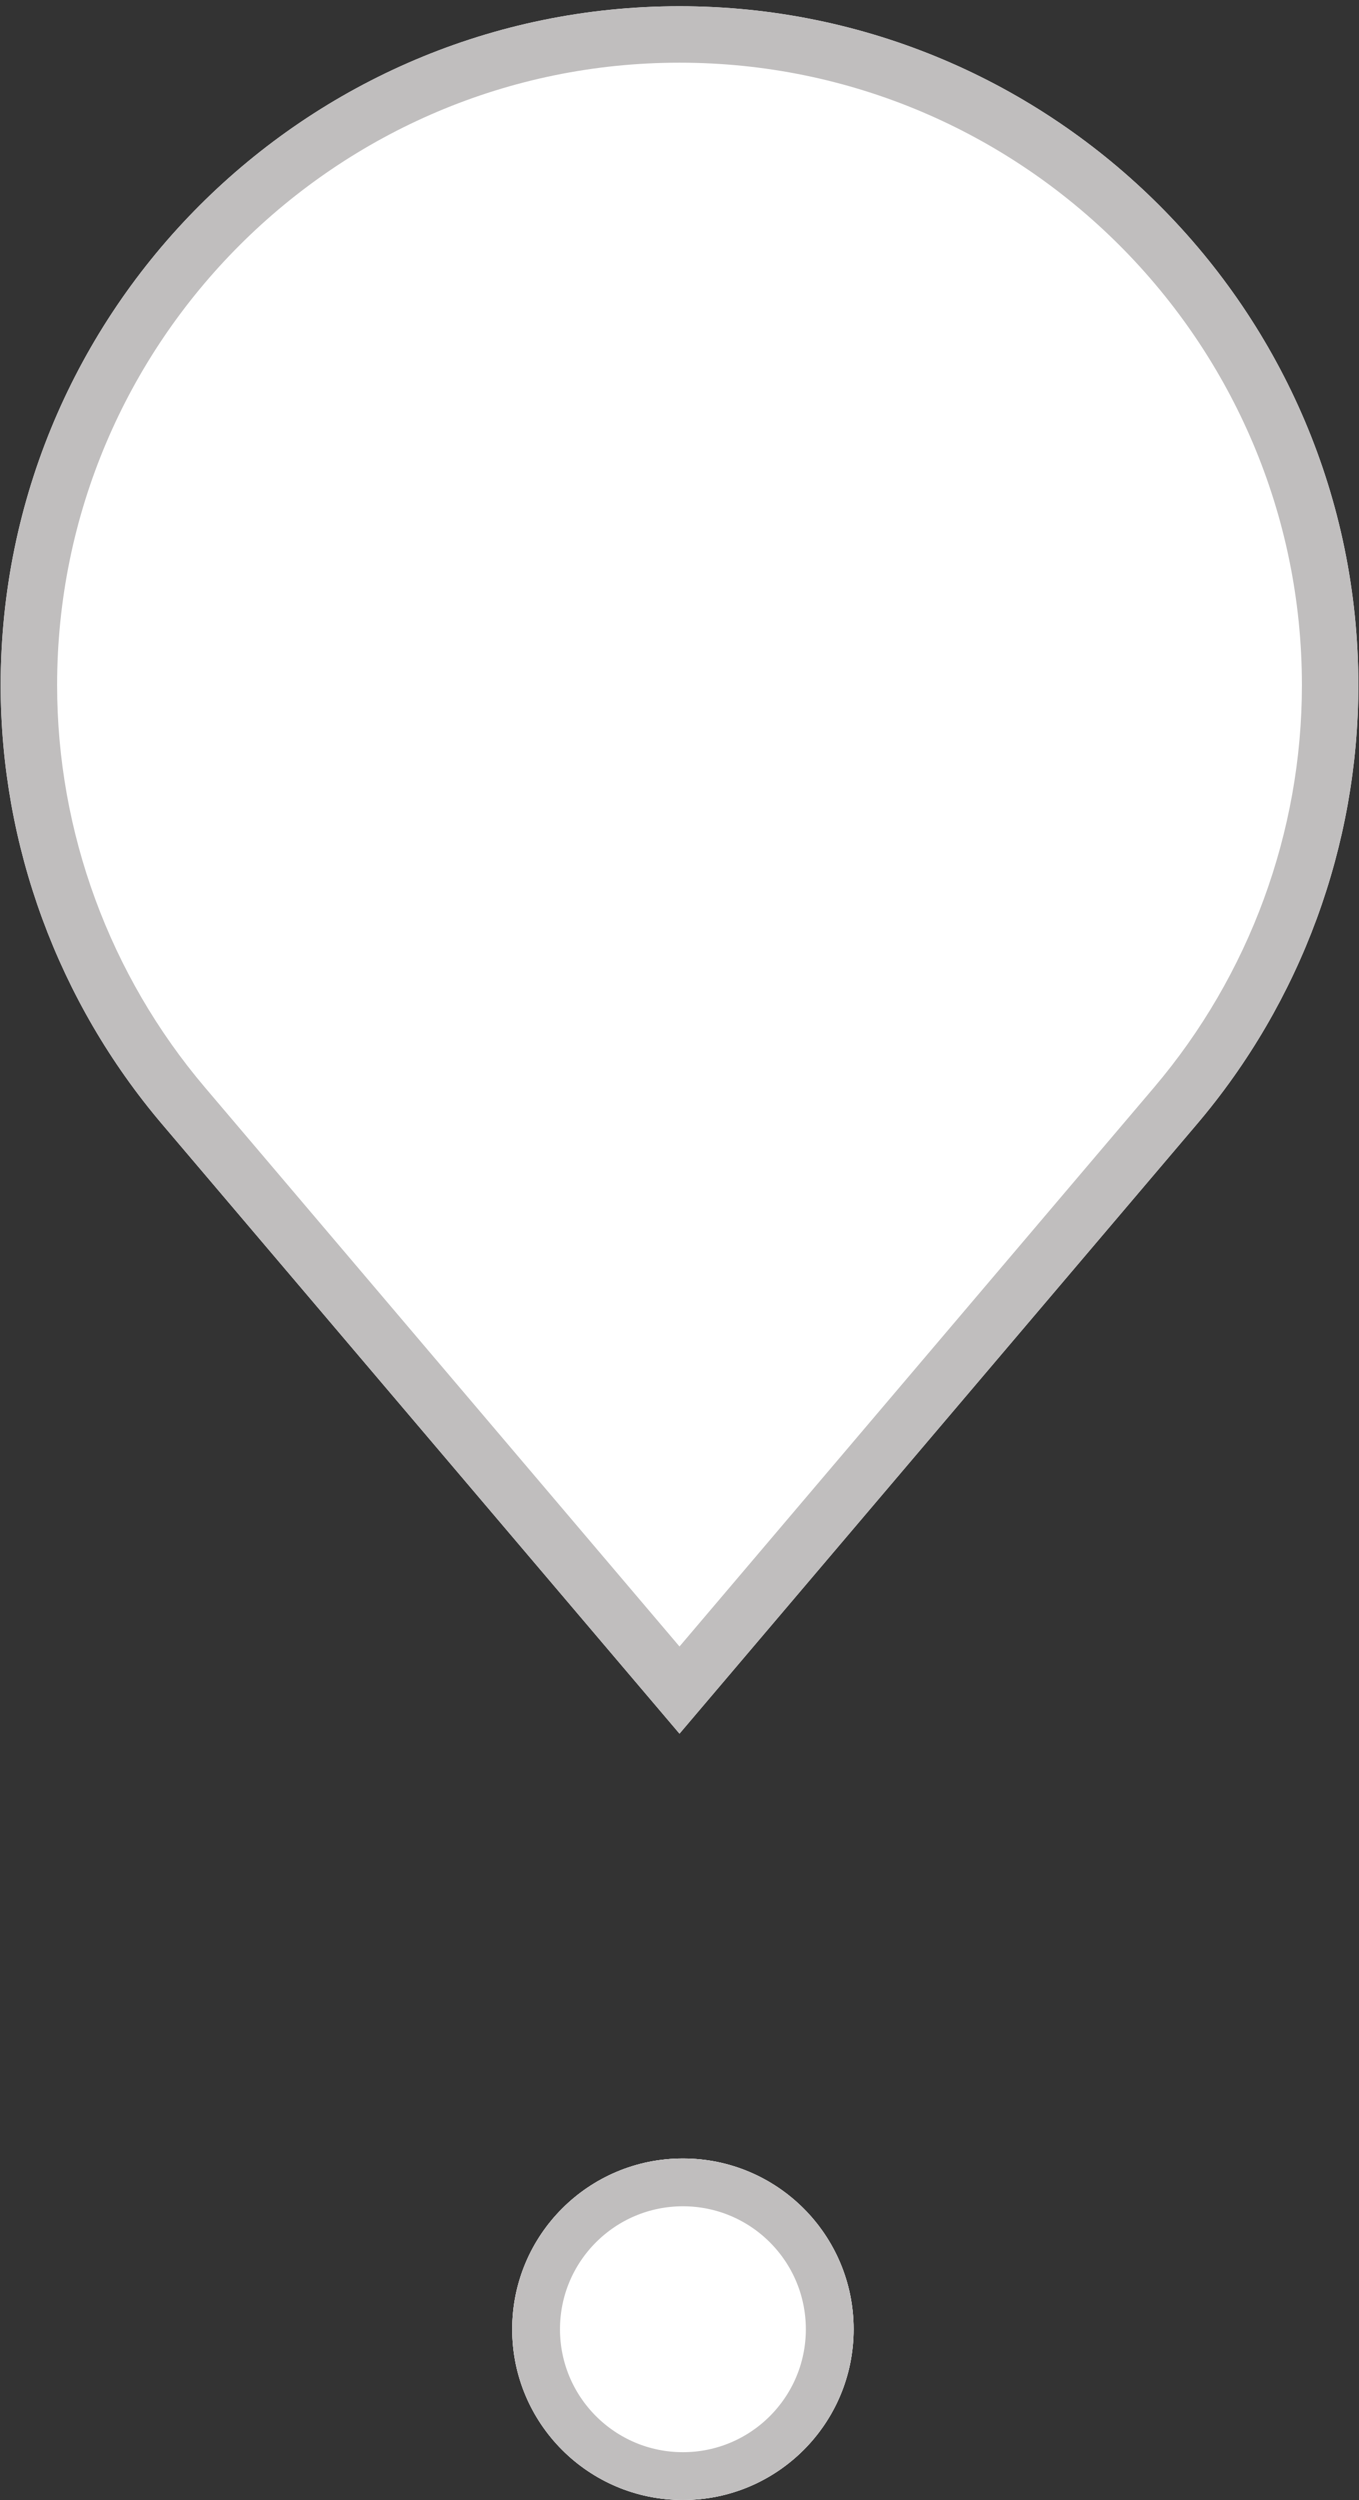 <svg width="199" height="366" viewBox="0 0 199 366" fill="none" xmlns="http://www.w3.org/2000/svg">
<rect x="0" y="0" width="199" height="366" fill="#333333" stroke="none"/>
<path d="M99.5 253.812L23.714 164.553C8.487 146.605 0.099 123.791 0.099 100.313C0.099 45.502 44.691 0.912 99.5 0.912C154.309 0.912 198.904 45.504 198.904 100.313C198.904 123.791 190.516 146.605 175.286 164.553L99.5 253.812Z" fill="white"/>
<path d="M99.5 253.812L23.714 164.553C8.487 146.605 0.099 123.791 0.099 100.313C0.099 45.502 44.691 0.912 99.5 0.912C154.309 0.912 198.904 45.504 198.904 100.313C198.904 123.791 190.516 146.605 175.286 164.553L99.5 253.812ZM99.5 9.177C49.246 9.177 8.363 50.059 8.363 100.313C8.363 121.835 16.054 142.75 30.014 159.205L99.5 241.047L168.986 159.205C182.949 142.753 190.64 121.835 190.64 100.313C190.637 50.059 149.754 9.177 99.5 9.177Z" fill="#C0BEBE"/>
<circle cx="100" cy="341" r="25" fill="#D9D9D9"/>
<circle cx="100" cy="341" r="25" fill="white"/>
<circle cx="100" cy="341" r="21.5" stroke="#C0BEBE" stroke-width="7"/>
</svg>
